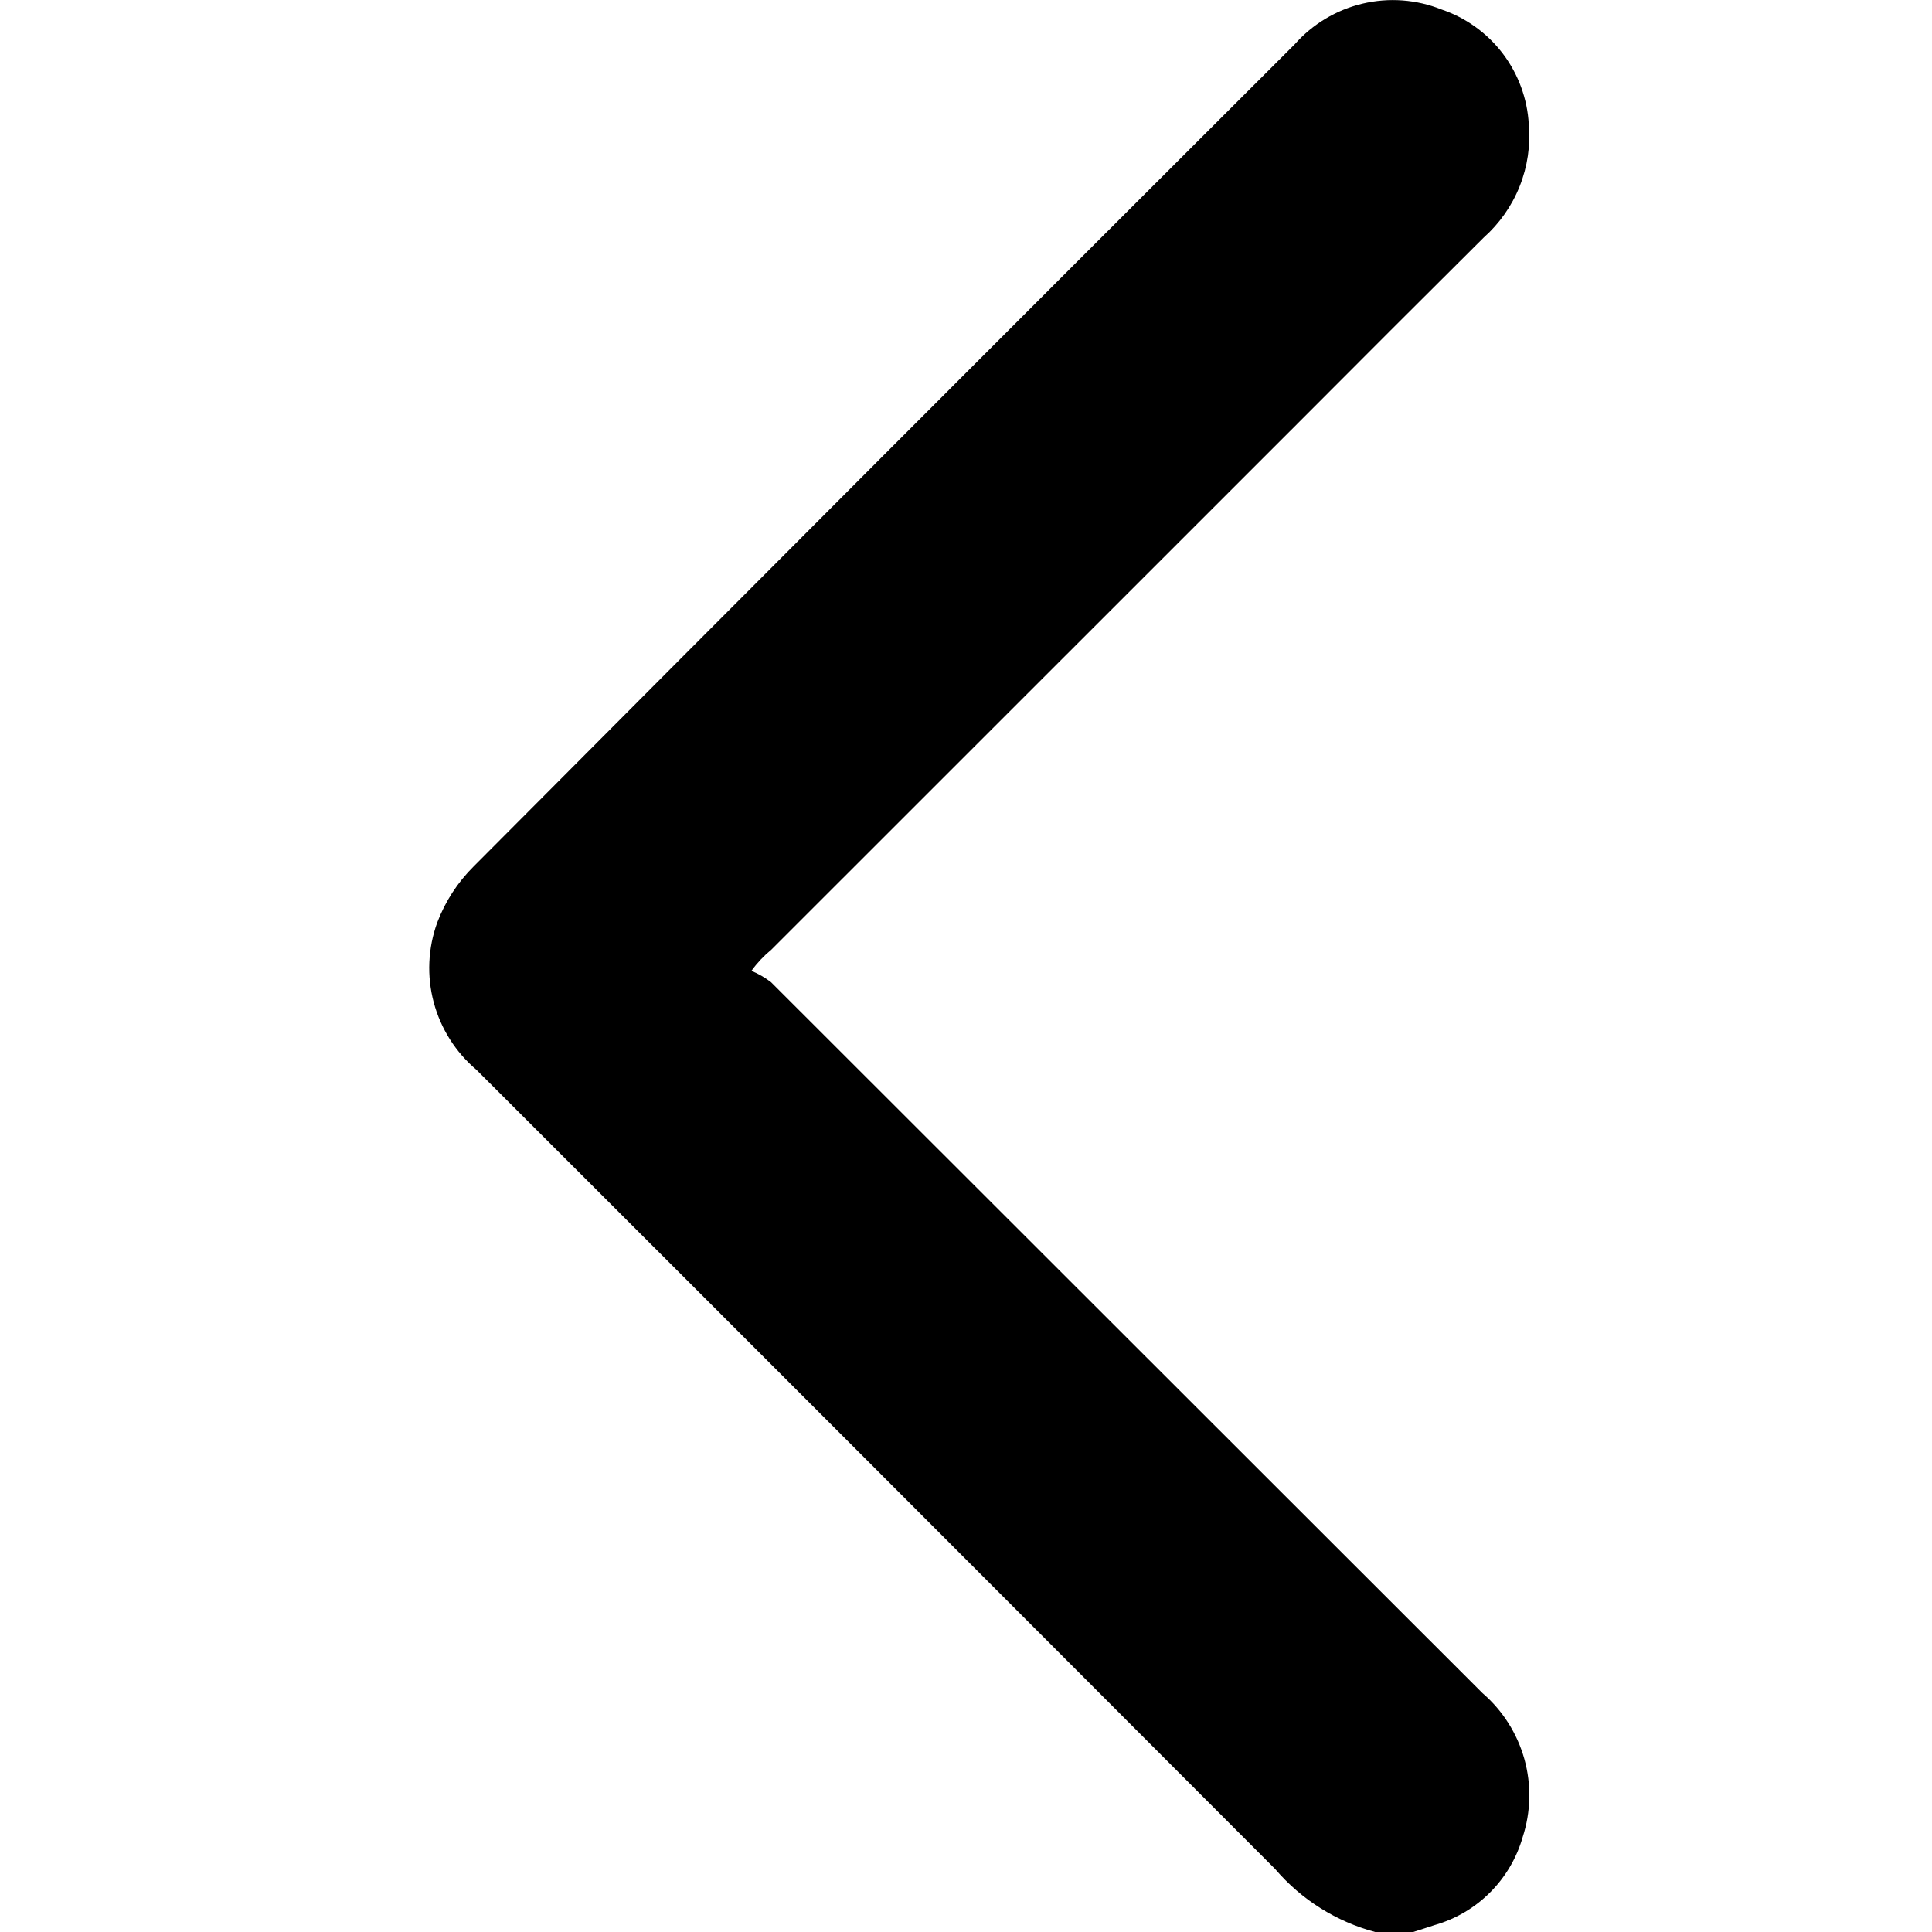 <svg width="48" height="48" viewBox="0 0 48 48" fill="none" xmlns="http://www.w3.org/2000/svg">
<path d="M34.169 48.001C33.2 47.743 32.332 47.197 31.68 46.435C25.07 39.81 18.457 33.192 11.839 26.581C11.322 26.144 10.951 25.559 10.776 24.904C10.601 24.25 10.632 23.557 10.863 22.92C11.062 22.395 11.371 21.919 11.77 21.524C18.553 14.71 25.352 7.903 32.165 1.102C32.609 0.599 33.199 0.245 33.852 0.09C34.505 -0.065 35.19 -0.015 35.814 0.235C36.419 0.44 36.948 0.821 37.335 1.329C37.721 1.838 37.947 2.45 37.982 3.088C38.028 3.612 37.95 4.139 37.756 4.627C37.561 5.116 37.255 5.552 36.862 5.902C35.312 7.444 33.765 8.99 32.222 10.539C27.869 14.892 23.516 19.244 19.163 23.595C18.977 23.748 18.811 23.924 18.669 24.12C18.844 24.193 19.008 24.288 19.158 24.404C25.05 30.29 30.941 36.177 36.833 42.066C37.334 42.498 37.695 43.068 37.873 43.704C38.05 44.341 38.035 45.016 37.83 45.644C37.681 46.164 37.401 46.638 37.018 47.02C36.635 47.402 36.161 47.681 35.64 47.829C35.462 47.887 35.285 47.946 35.107 48.001L34.169 48.001Z" fill="currentColor"/>
</svg>
